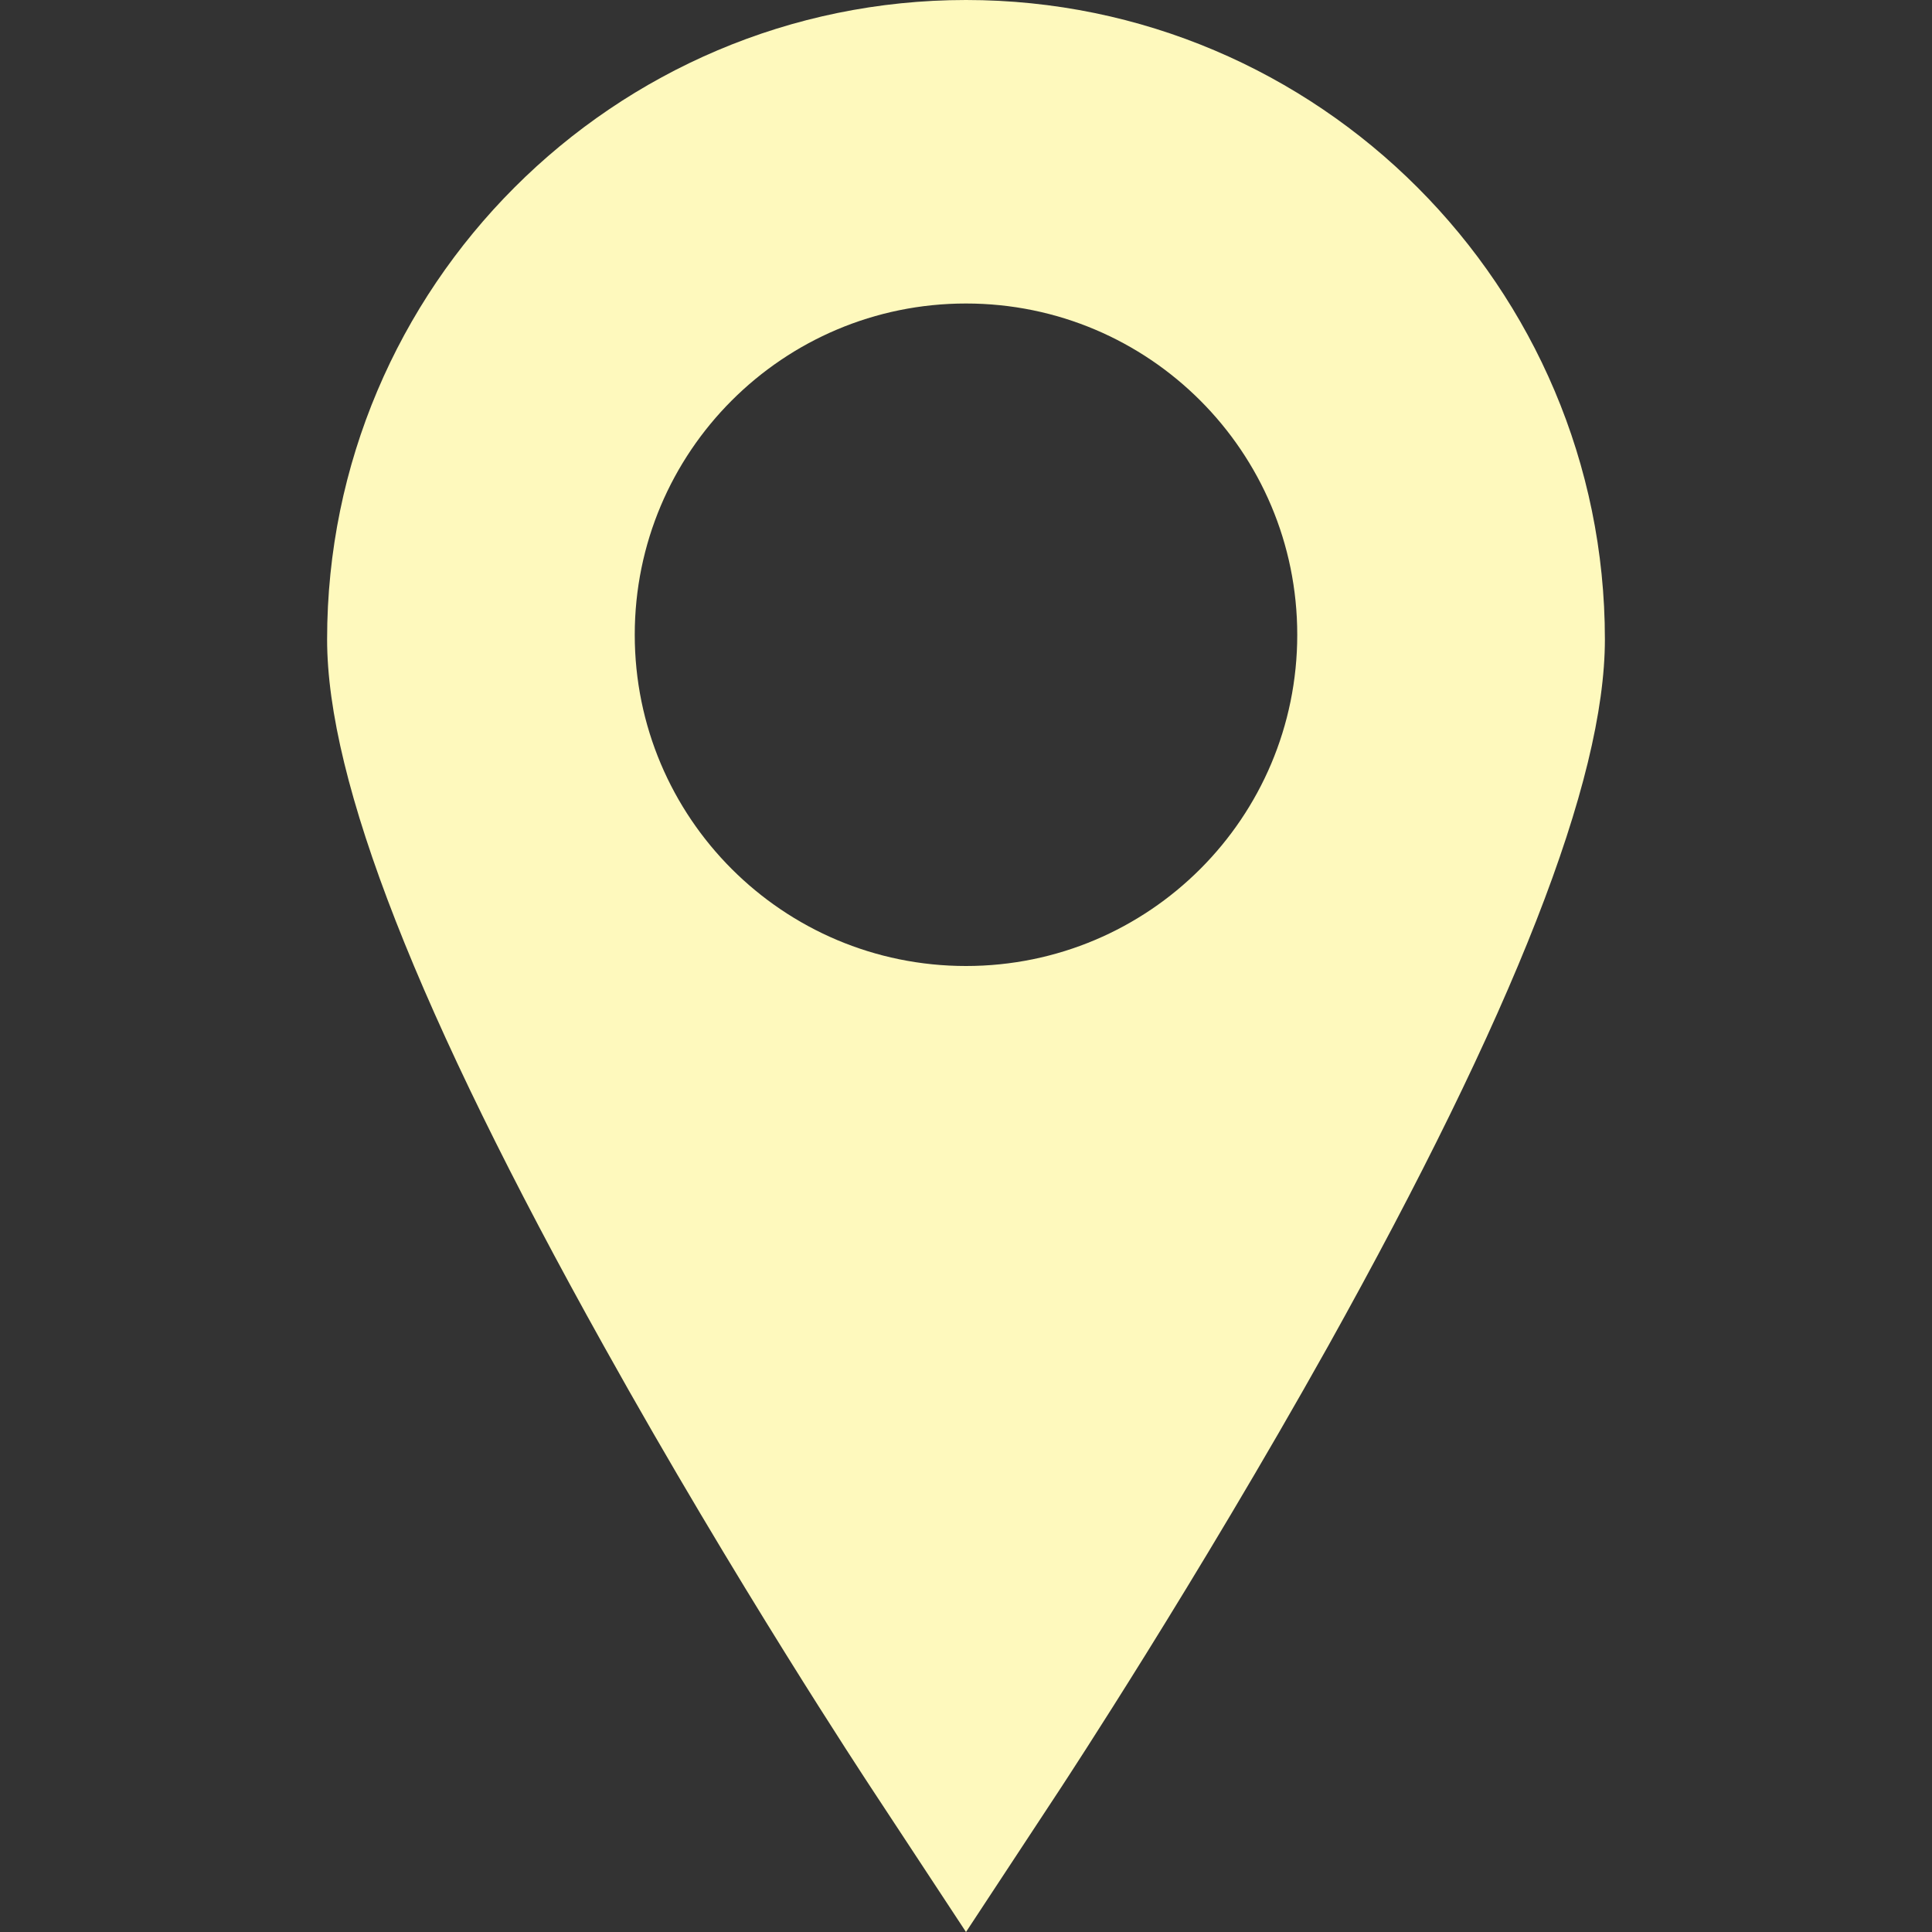 <?xml version="1.0" encoding="utf-8"?>
<!-- Generator: Adobe Illustrator 18.1.1, SVG Export Plug-In . SVG Version: 6.00 Build 0)  -->
<svg version="1.1" id="Capa_1" xmlns="http://www.w3.org/2000/svg" xmlns:xlink="http://www.w3.org/1999/xlink" x="0px" y="0px"
	 viewBox="147 -163.6 466.6 466.6" enable-background="new 147 -163.6 466.6 466.6" xml:space="preserve">
<rect x="147" y="-163.6" width="466.6" height="466.6" fill="#333333" stroke="none"/>
<g>
	<path fill="#FEF9BD" d="M380.3-163.6C295.2-163.6,226-94.3,226-9.2c0,34.3,21.9,90.2,66.9,170.8c31.8,57.1,63.2,104.6,64.5,106.6
		l22.9,34.8l22.9-34.8c1.3-2,32.6-49.6,64.5-106.6c45-80.7,66.9-136.6,66.9-170.8C534.6-94.3,465.4-163.6,380.3-163.6z M380.3,69.7
		c-44.2,0-80-35.8-80-80s35.8-80,80-80s80,35.8,80,80S424.5,69.7,380.3,69.7z"/>
</g>
</svg>
